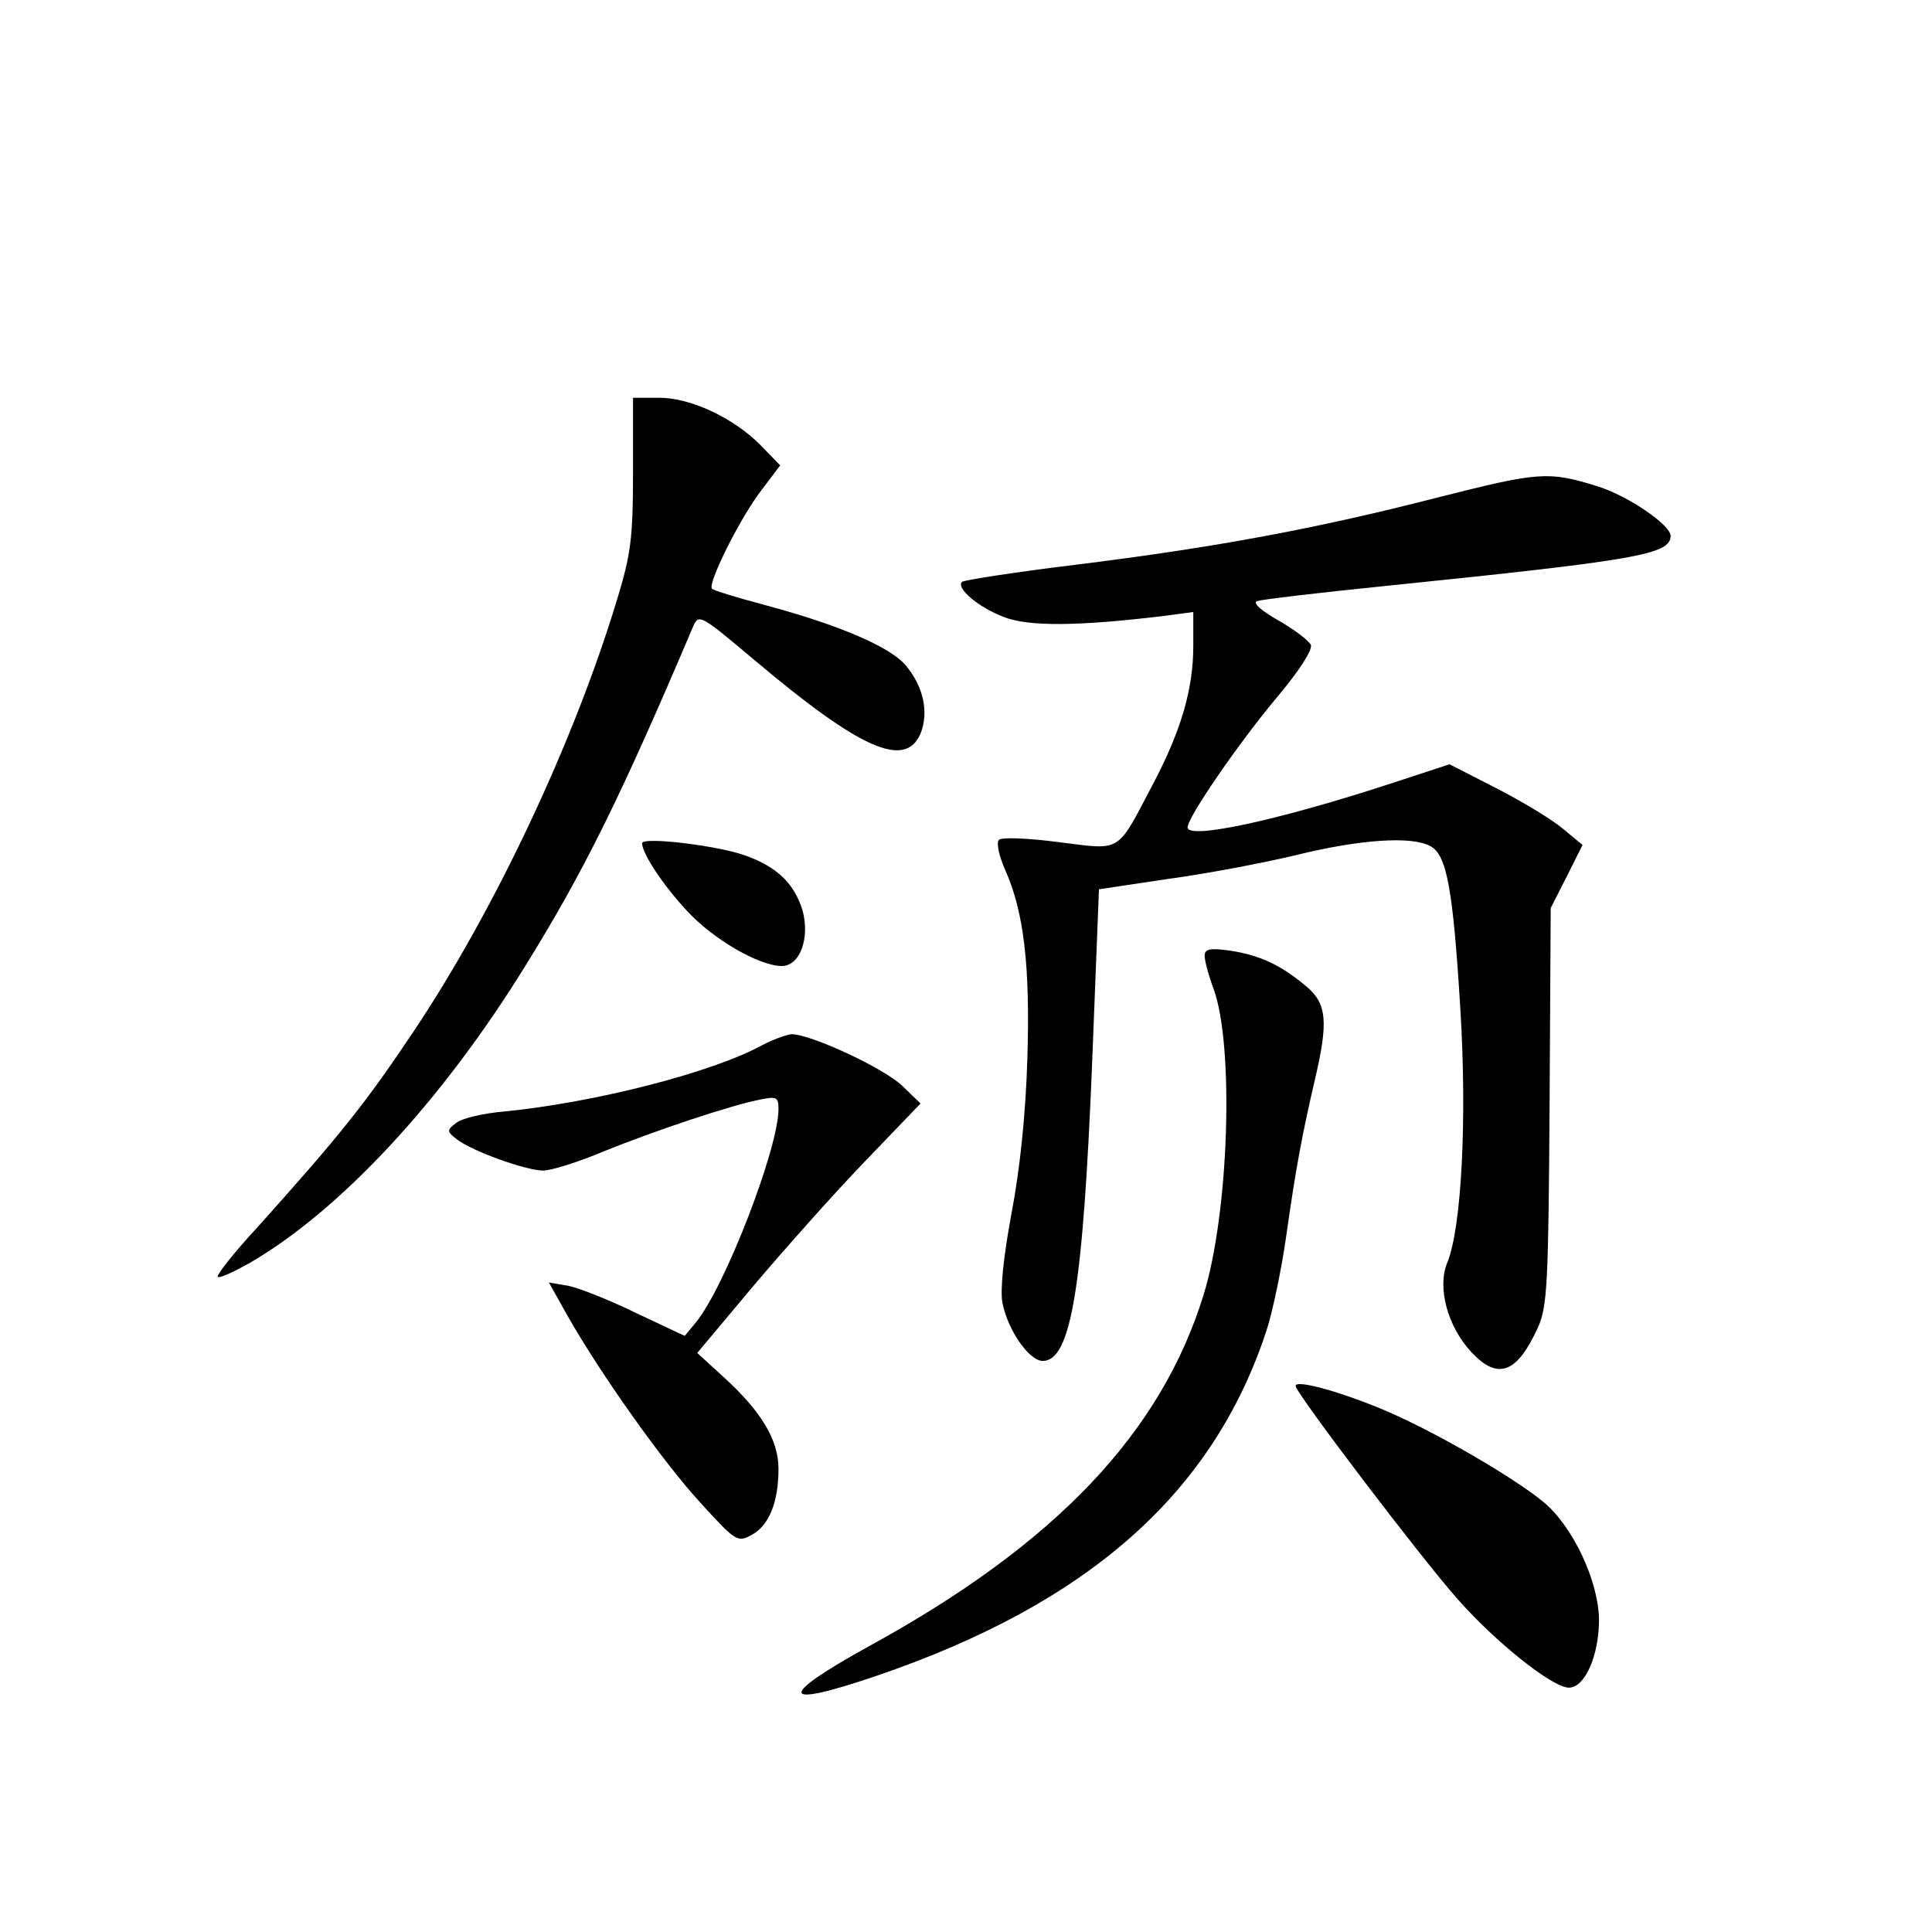 <?xml version="1.0" standalone="no"?>
<!DOCTYPE svg PUBLIC "-//W3C//DTD SVG 20010904//EN"
 "http://www.w3.org/TR/2001/REC-SVG-20010904/DTD/svg10.dtd">
<svg version="1.0" xmlns="http://www.w3.org/2000/svg"
 width="340pt" height="340pt" viewBox="0 0 340 340"
 preserveAspectRatio="xMidYMid meet">
<g transform="translate(0,340) scale(0.1,-0.1)"
fill="#000000" stroke="none">
<path d="M1114 2568 c0 -116 -4 -144 -28 -223 -76 -251 -215 -546 -358 -760
-85 -127 -128 -181 -276 -346 -41 -44 -71 -83 -69 -86 3 -3 27 8 54 23 160 92
340 285 488 525 103 166 169 300 295 597 10 22 13 20 107 -59 186 -157 266
-193 293 -130 15 38 5 83 -26 120 -28 33 -117 71 -247 106 -49 13 -92 26 -94
29 -8 8 45 116 83 168 l37 49 -34 35 c-47 48 -123 84 -179 84 l-46 0 0 -132z"/>
<path d="M2532 2525 c-214 -55 -390 -88 -640 -119 -107 -13 -196 -27 -199 -30
-11 -11 29 -45 74 -62 44 -17 131 -16 281 2 l52 7 0 -60 c0 -75 -21 -148 -71
-243 -65 -123 -53 -116 -166 -102 -53 7 -100 9 -105 4 -5 -5 0 -28 11 -53 33
-74 44 -169 39 -332 -3 -99 -13 -194 -28 -273 -14 -75 -20 -134 -16 -156 9
-48 47 -103 71 -103 50 0 71 130 87 525 l12 305 120 18 c67 9 168 28 226 42
114 28 204 34 237 16 29 -15 40 -74 53 -287 12 -195 2 -385 -23 -446 -18 -43
0 -112 42 -157 47 -51 81 -38 118 44 16 36 18 78 20 388 l2 349 28 55 28 56
-35 29 c-19 16 -72 48 -117 71 l-82 42 -113 -37 c-191 -62 -348 -96 -348 -74
0 18 91 150 159 231 37 44 61 81 58 90 -4 8 -29 27 -57 43 -30 17 -46 31 -38
34 7 3 110 15 228 27 439 45 500 55 500 88 0 19 -74 70 -128 87 -87 27 -102
26 -280 -19z"/>
<path d="M1130 1916 c0 -18 37 -74 79 -119 46 -50 127 -97 167 -97 32 0 50 50
36 99 -15 47 -45 76 -102 96 -48 17 -180 33 -180 21z"/>
<path d="M2120 1718 c0 -9 7 -35 16 -59 36 -100 27 -393 -18 -538 -75 -243
-261 -438 -585 -616 -167 -92 -163 -113 10 -54 372 127 592 321 686 608 11 34
27 111 35 169 17 120 28 177 50 272 24 102 21 134 -15 164 -45 38 -82 55 -134
63 -36 5 -45 3 -45 -9z"/>
<path d="M1340 1560 c-86 -47 -291 -100 -452 -116 -37 -3 -75 -12 -85 -20 -17
-13 -17 -15 1 -29 27 -21 122 -55 152 -55 14 0 62 15 107 34 89 36 223 81 275
91 29 6 32 4 32 -17 0 -69 -95 -315 -146 -376 l-19 -23 -85 40 c-47 23 -100
44 -119 48 l-35 6 33 -59 c58 -102 167 -256 234 -329 62 -68 65 -70 90 -56 30
16 47 57 47 116 0 51 -30 101 -97 162 l-46 42 98 117 c55 65 143 164 197 220
l98 102 -32 31 c-32 31 -161 91 -195 91 -10 -1 -34 -10 -53 -20z"/>
<path d="M2280 961 c0 -12 221 -303 285 -375 67 -76 167 -156 196 -156 28 0
53 56 53 120 -1 68 -46 164 -98 207 -54 44 -185 120 -272 158 -81 35 -164 58
-164 46z"/>
</g>
</svg>

